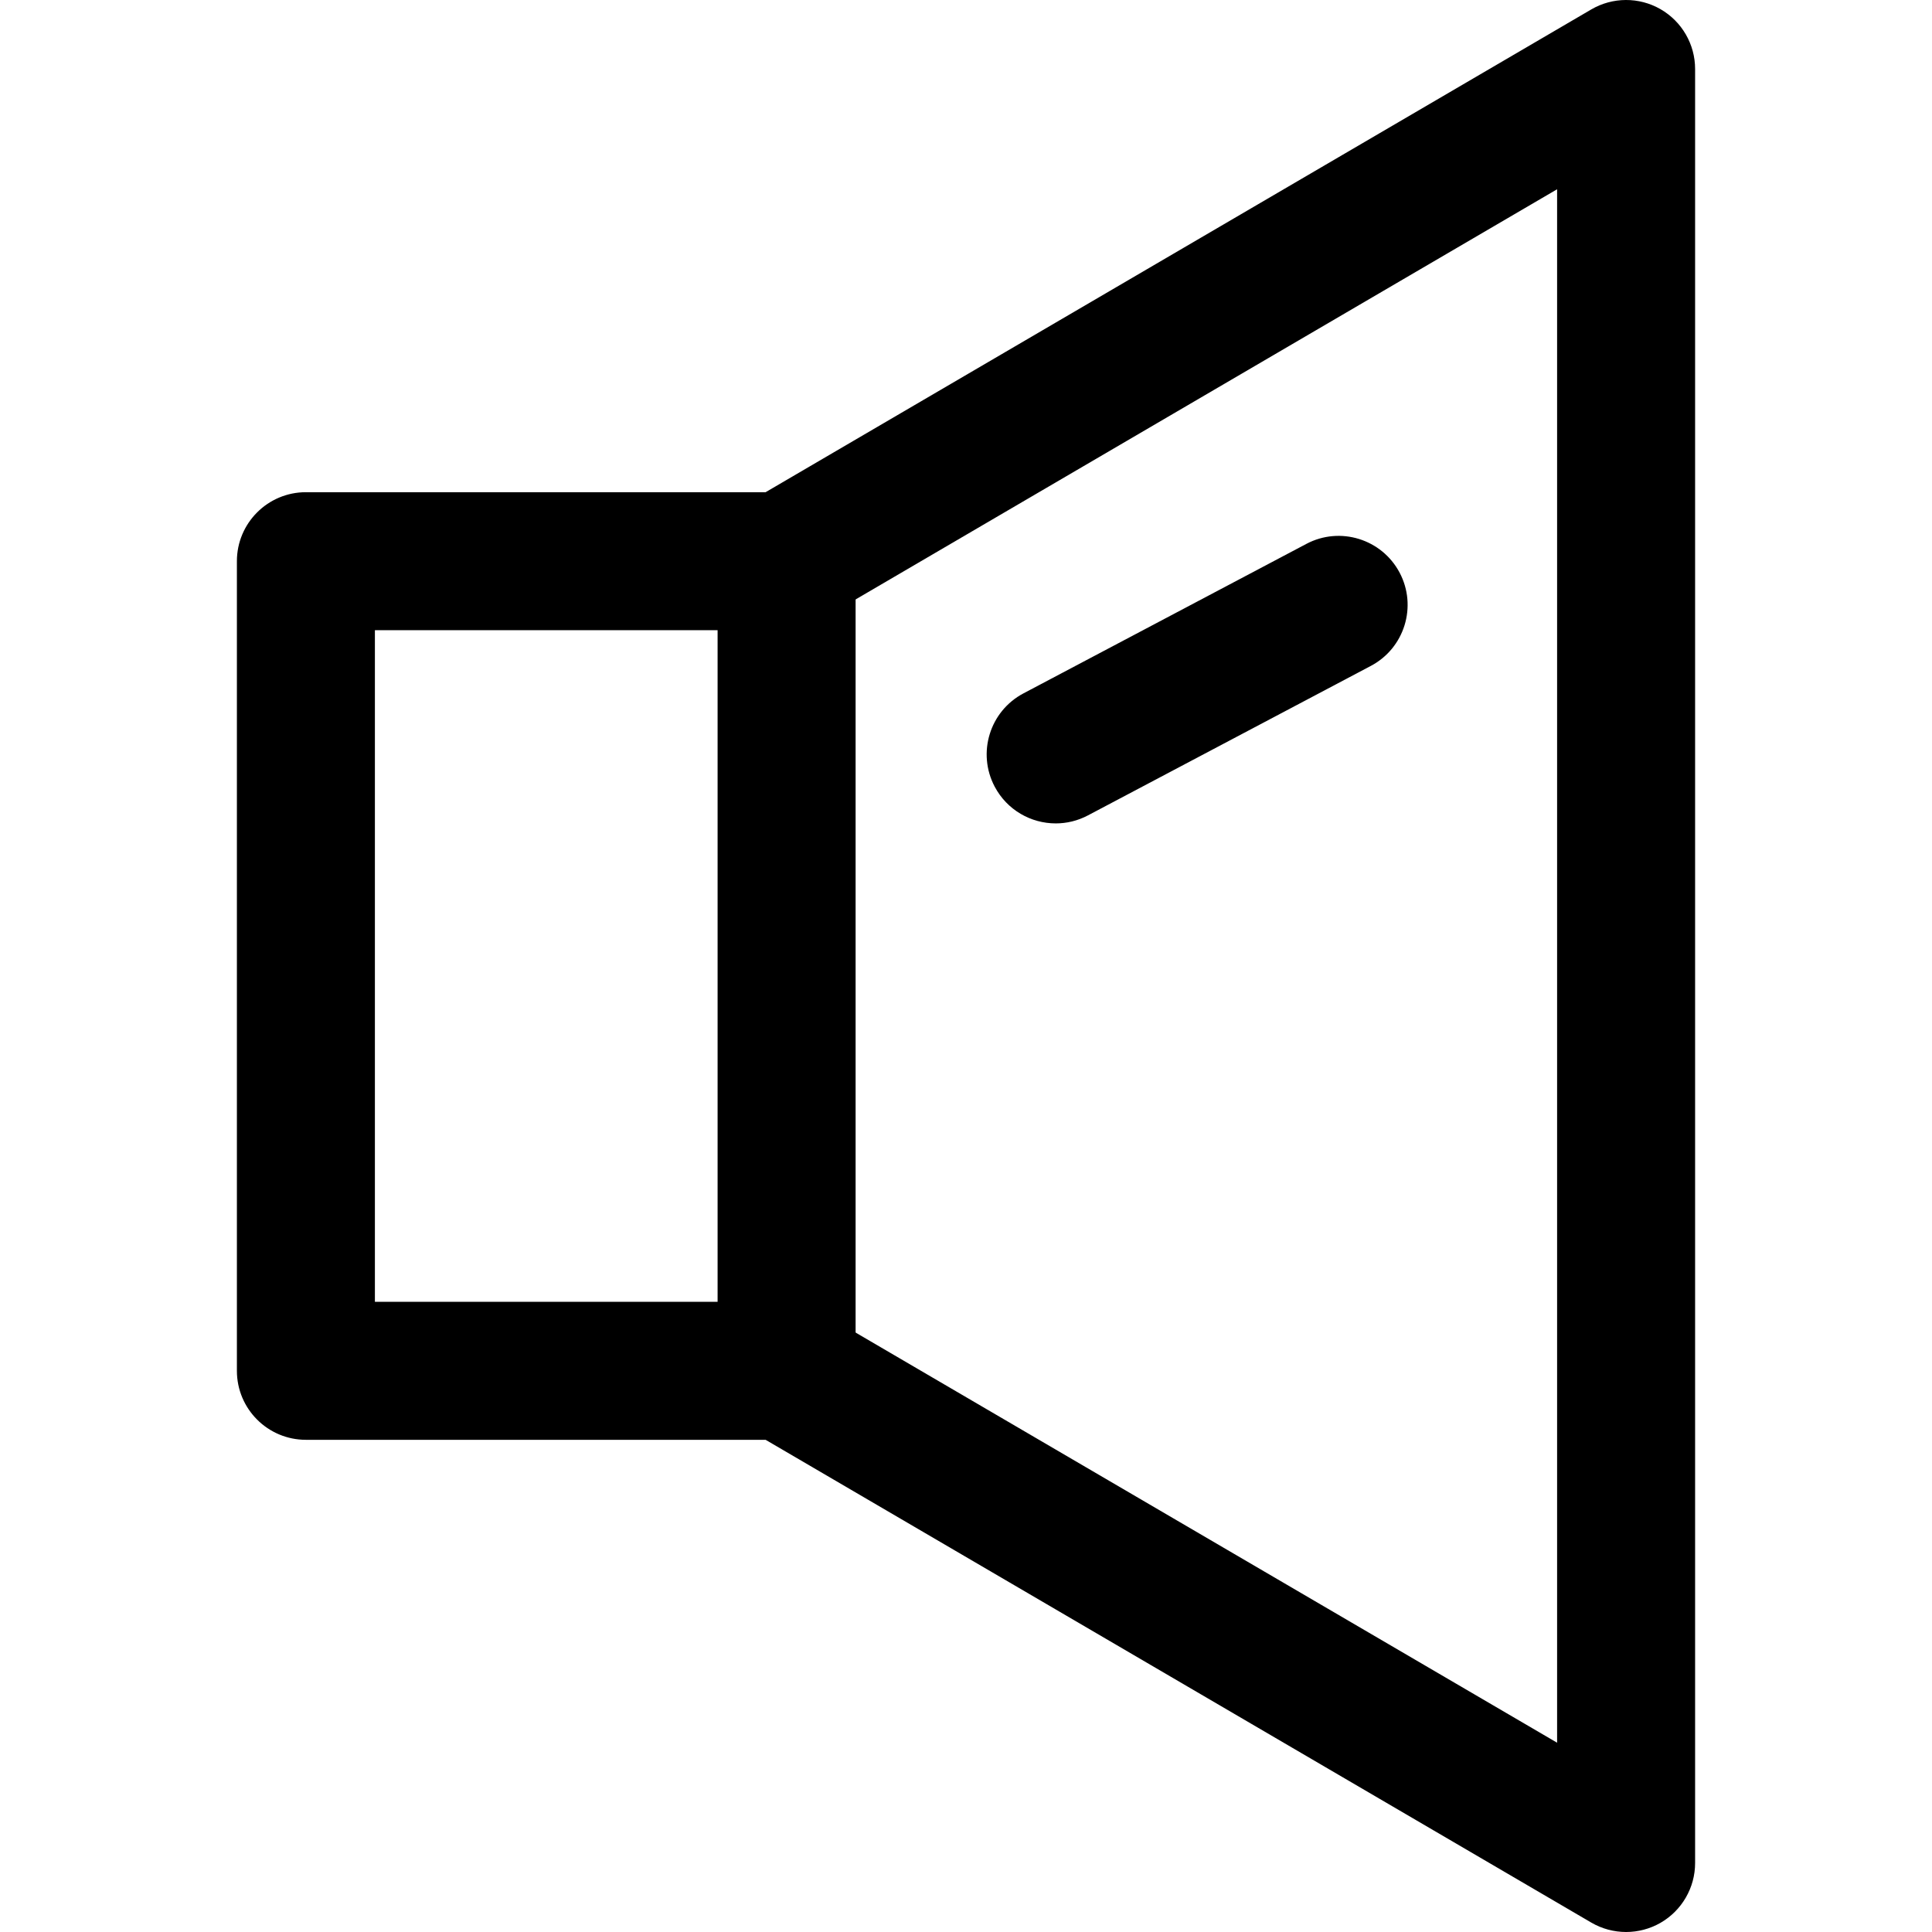 <?xml version="1.0" encoding="iso-8859-1"?>
<!-- Generator: Adobe Illustrator 19.0.0, SVG Export Plug-In . SVG Version: 6.00 Build 0)  -->
<svg version="1.1" id="Capa_1" xmlns="http://www.w3.org/2000/svg" xmlns:xlink="http://www.w3.org/1999/xlink" x="0px" y="0px"
	 viewBox="0 0 511.999 511.999" style="enable-background:new 0 0 511.999 511.999;" xml:space="preserve">
<g>
	<g>
		<path d="M440.039,2.425c-5.687-3.261-12.672-3.23-18.334,0.073L202.892,130.438H81.066c-10.1,0-18.286,8.186-18.286,18.286
			v214.552c0,10.1,8.186,18.286,18.286,18.286h121.826L421.699,509.5c2.853,1.664,6.046,2.499,9.234,2.499
			c3.139,0,6.278-0.811,9.1-2.42c5.681-3.267,9.186-9.314,9.186-15.866V18.285C449.219,11.733,445.714,5.686,440.039,2.425z
			 M412.647,461.836L217.075,347.489c-2.798-1.634-5.986-2.499-9.228-2.499H99.352V167.009h108.495c3.243,0,6.43-0.859,9.228-2.499
			L412.647,50.157V461.836z"/>
	</g>
</g>
<g>
	<g>
		<path d="M370.913,151.759c-4.724-8.923-15.793-12.349-24.71-7.625l-74.978,39.619c-8.93,4.718-12.343,15.781-7.625,24.71
			c3.279,6.205,9.618,9.746,16.183,9.746c2.883,0,5.803-0.683,8.527-2.121l74.978-39.619
			C372.218,171.751,375.631,160.688,370.913,151.759z"/>
	</g>
</g>
<g>
	<g>
		<rect x="190.171" y="148.723" width="36.571" height="215.162"/>
	</g>
</g>
<g>
</g>
<g>
</g>
<g>
</g>
<g>
</g>
<g>
</g>
<g>
</g>
<g>
</g>
<g>
</g>
<g>
</g>
<g>
</g>
<g>
</g>
<g>
</g>
<g>
</g>
<g>
</g>
<g>
</g>
</svg>
